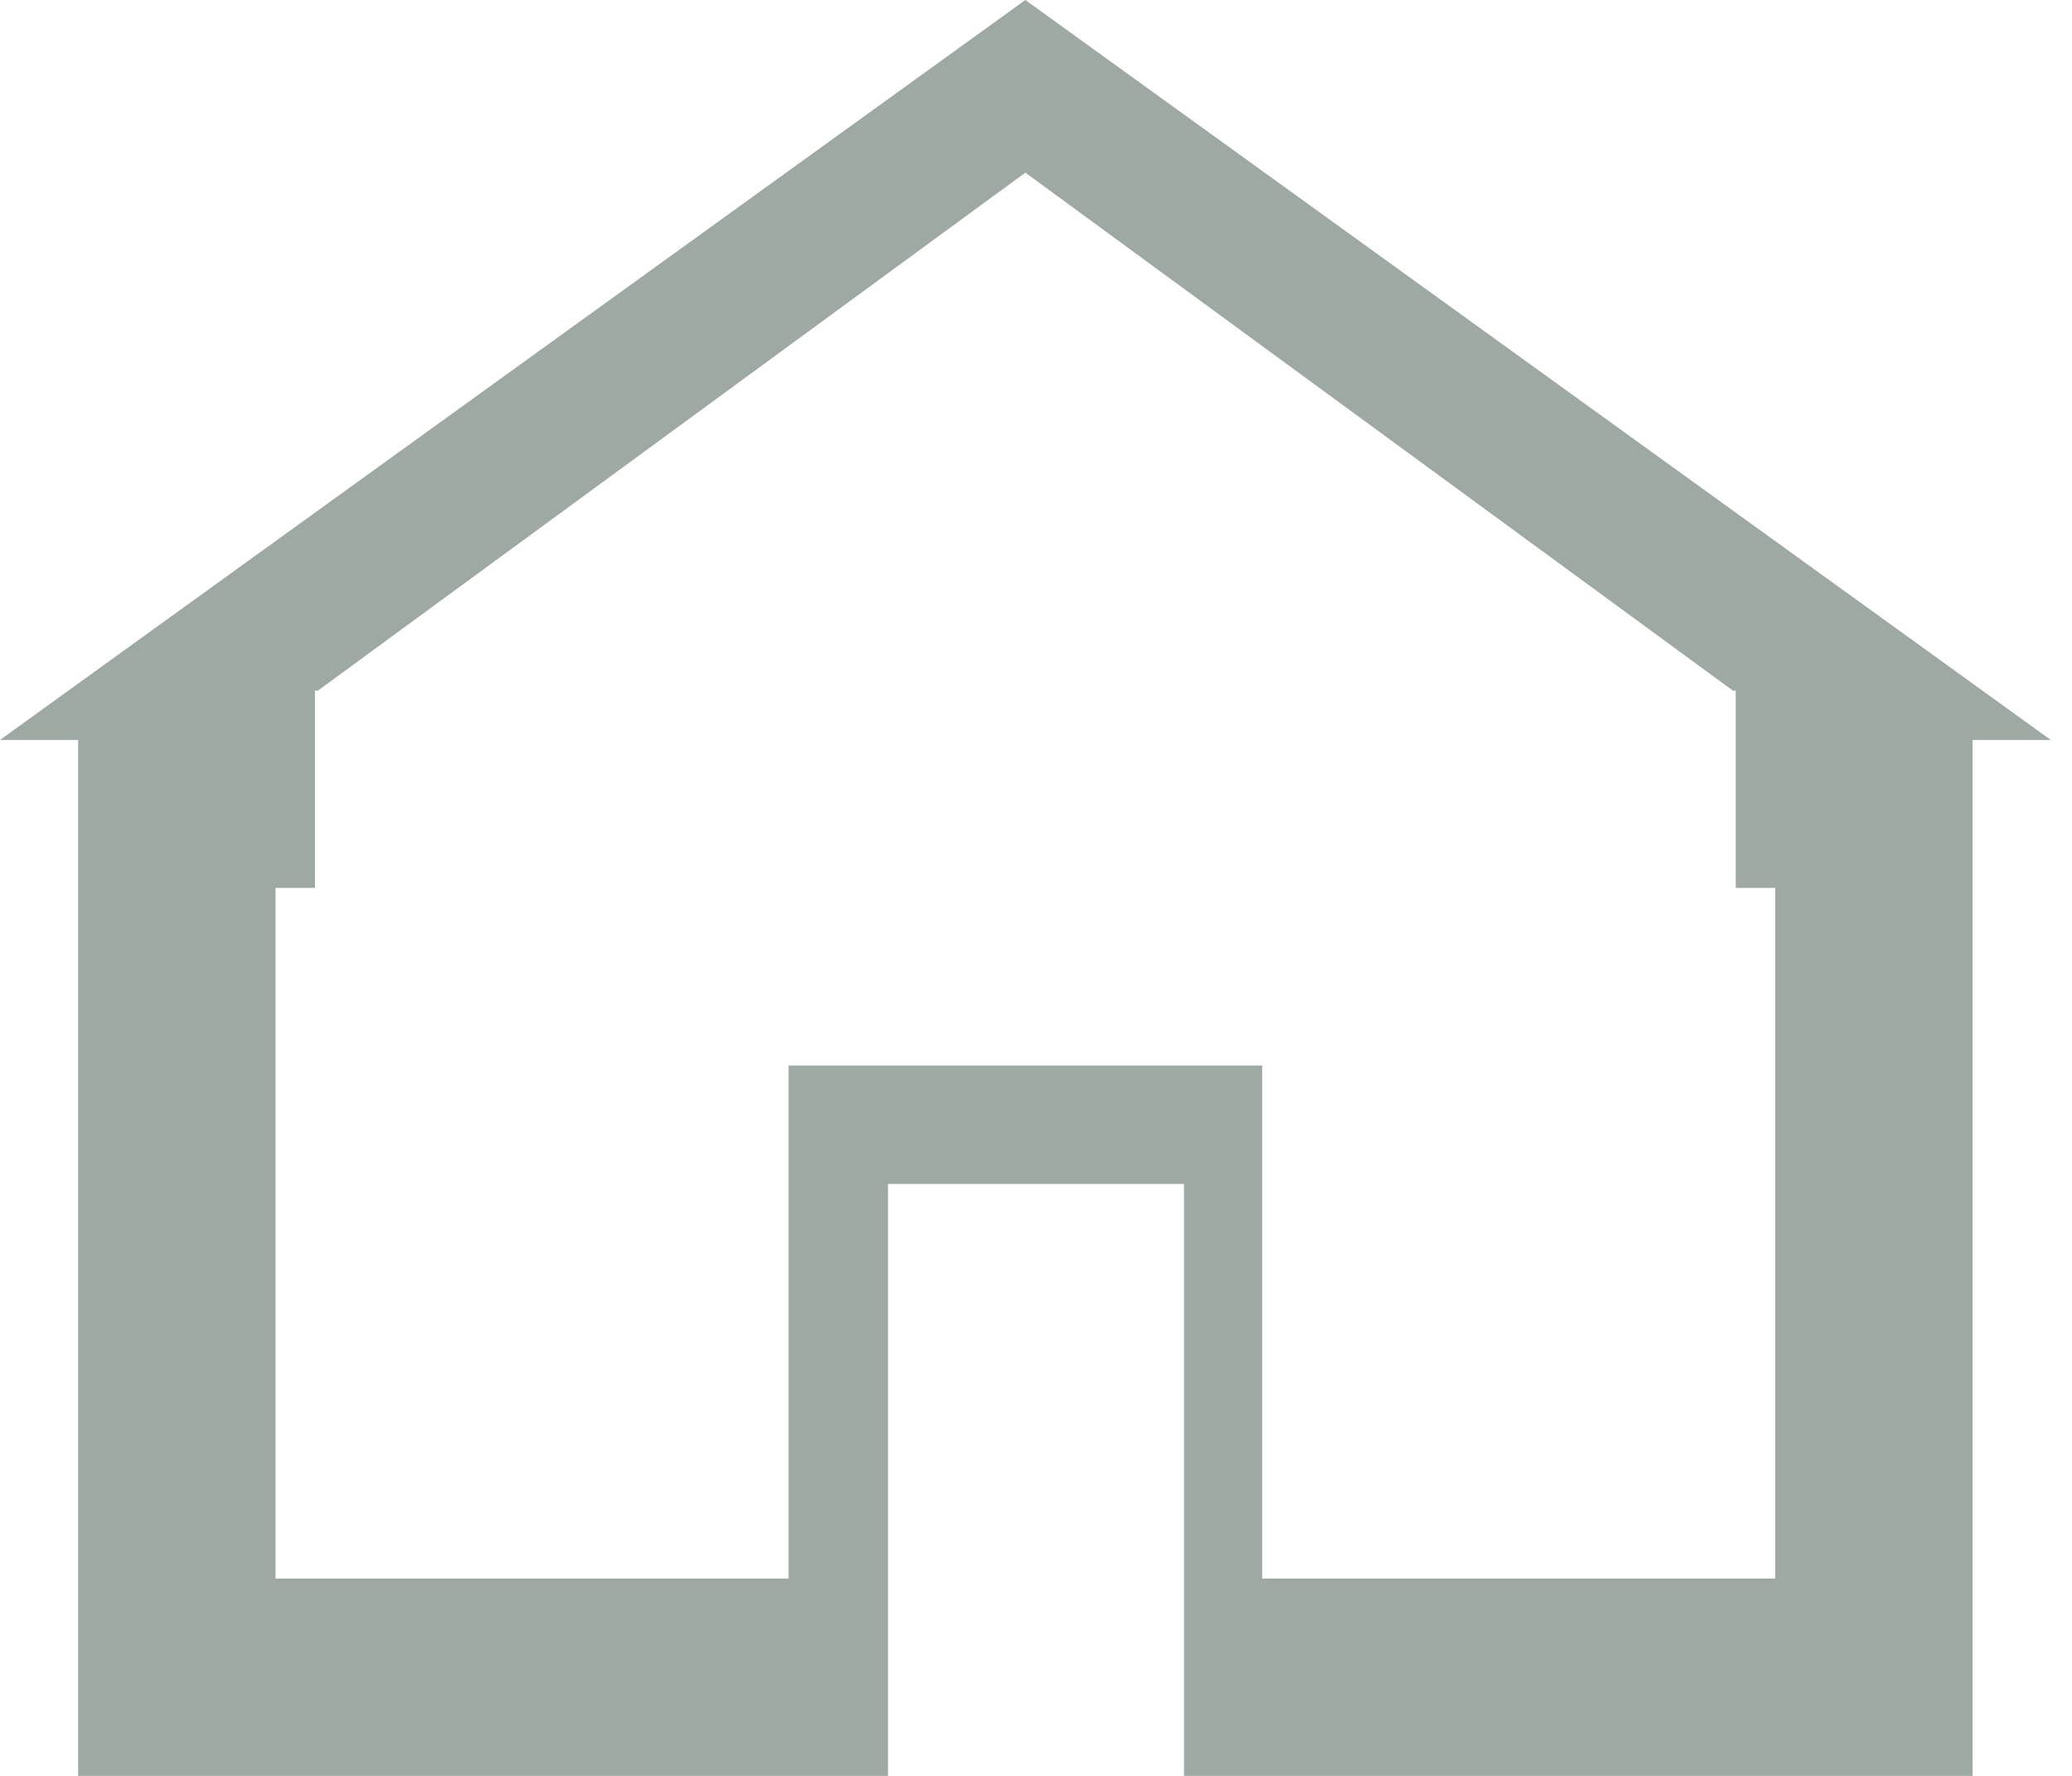 <svg width="21" height="18" viewBox="0 0 21 18" fill="none" xmlns="http://www.w3.org/2000/svg">
<path fill-rule="evenodd" clip-rule="evenodd" d="M10.392 0L20.785 7.5H19.992V9V16V18H17.992H12.792V18H12V12H9V18H7.992V18H2.792H0.792V16V9V7.5H0L10.392 0ZM17.992 16H12.792V10.8H7.992V16H2.792V9H3.192V7H3.222L10.392 1.75L17.563 7H17.592V9H17.992V16Z" fill="#9EA9A4"/>
</svg>
